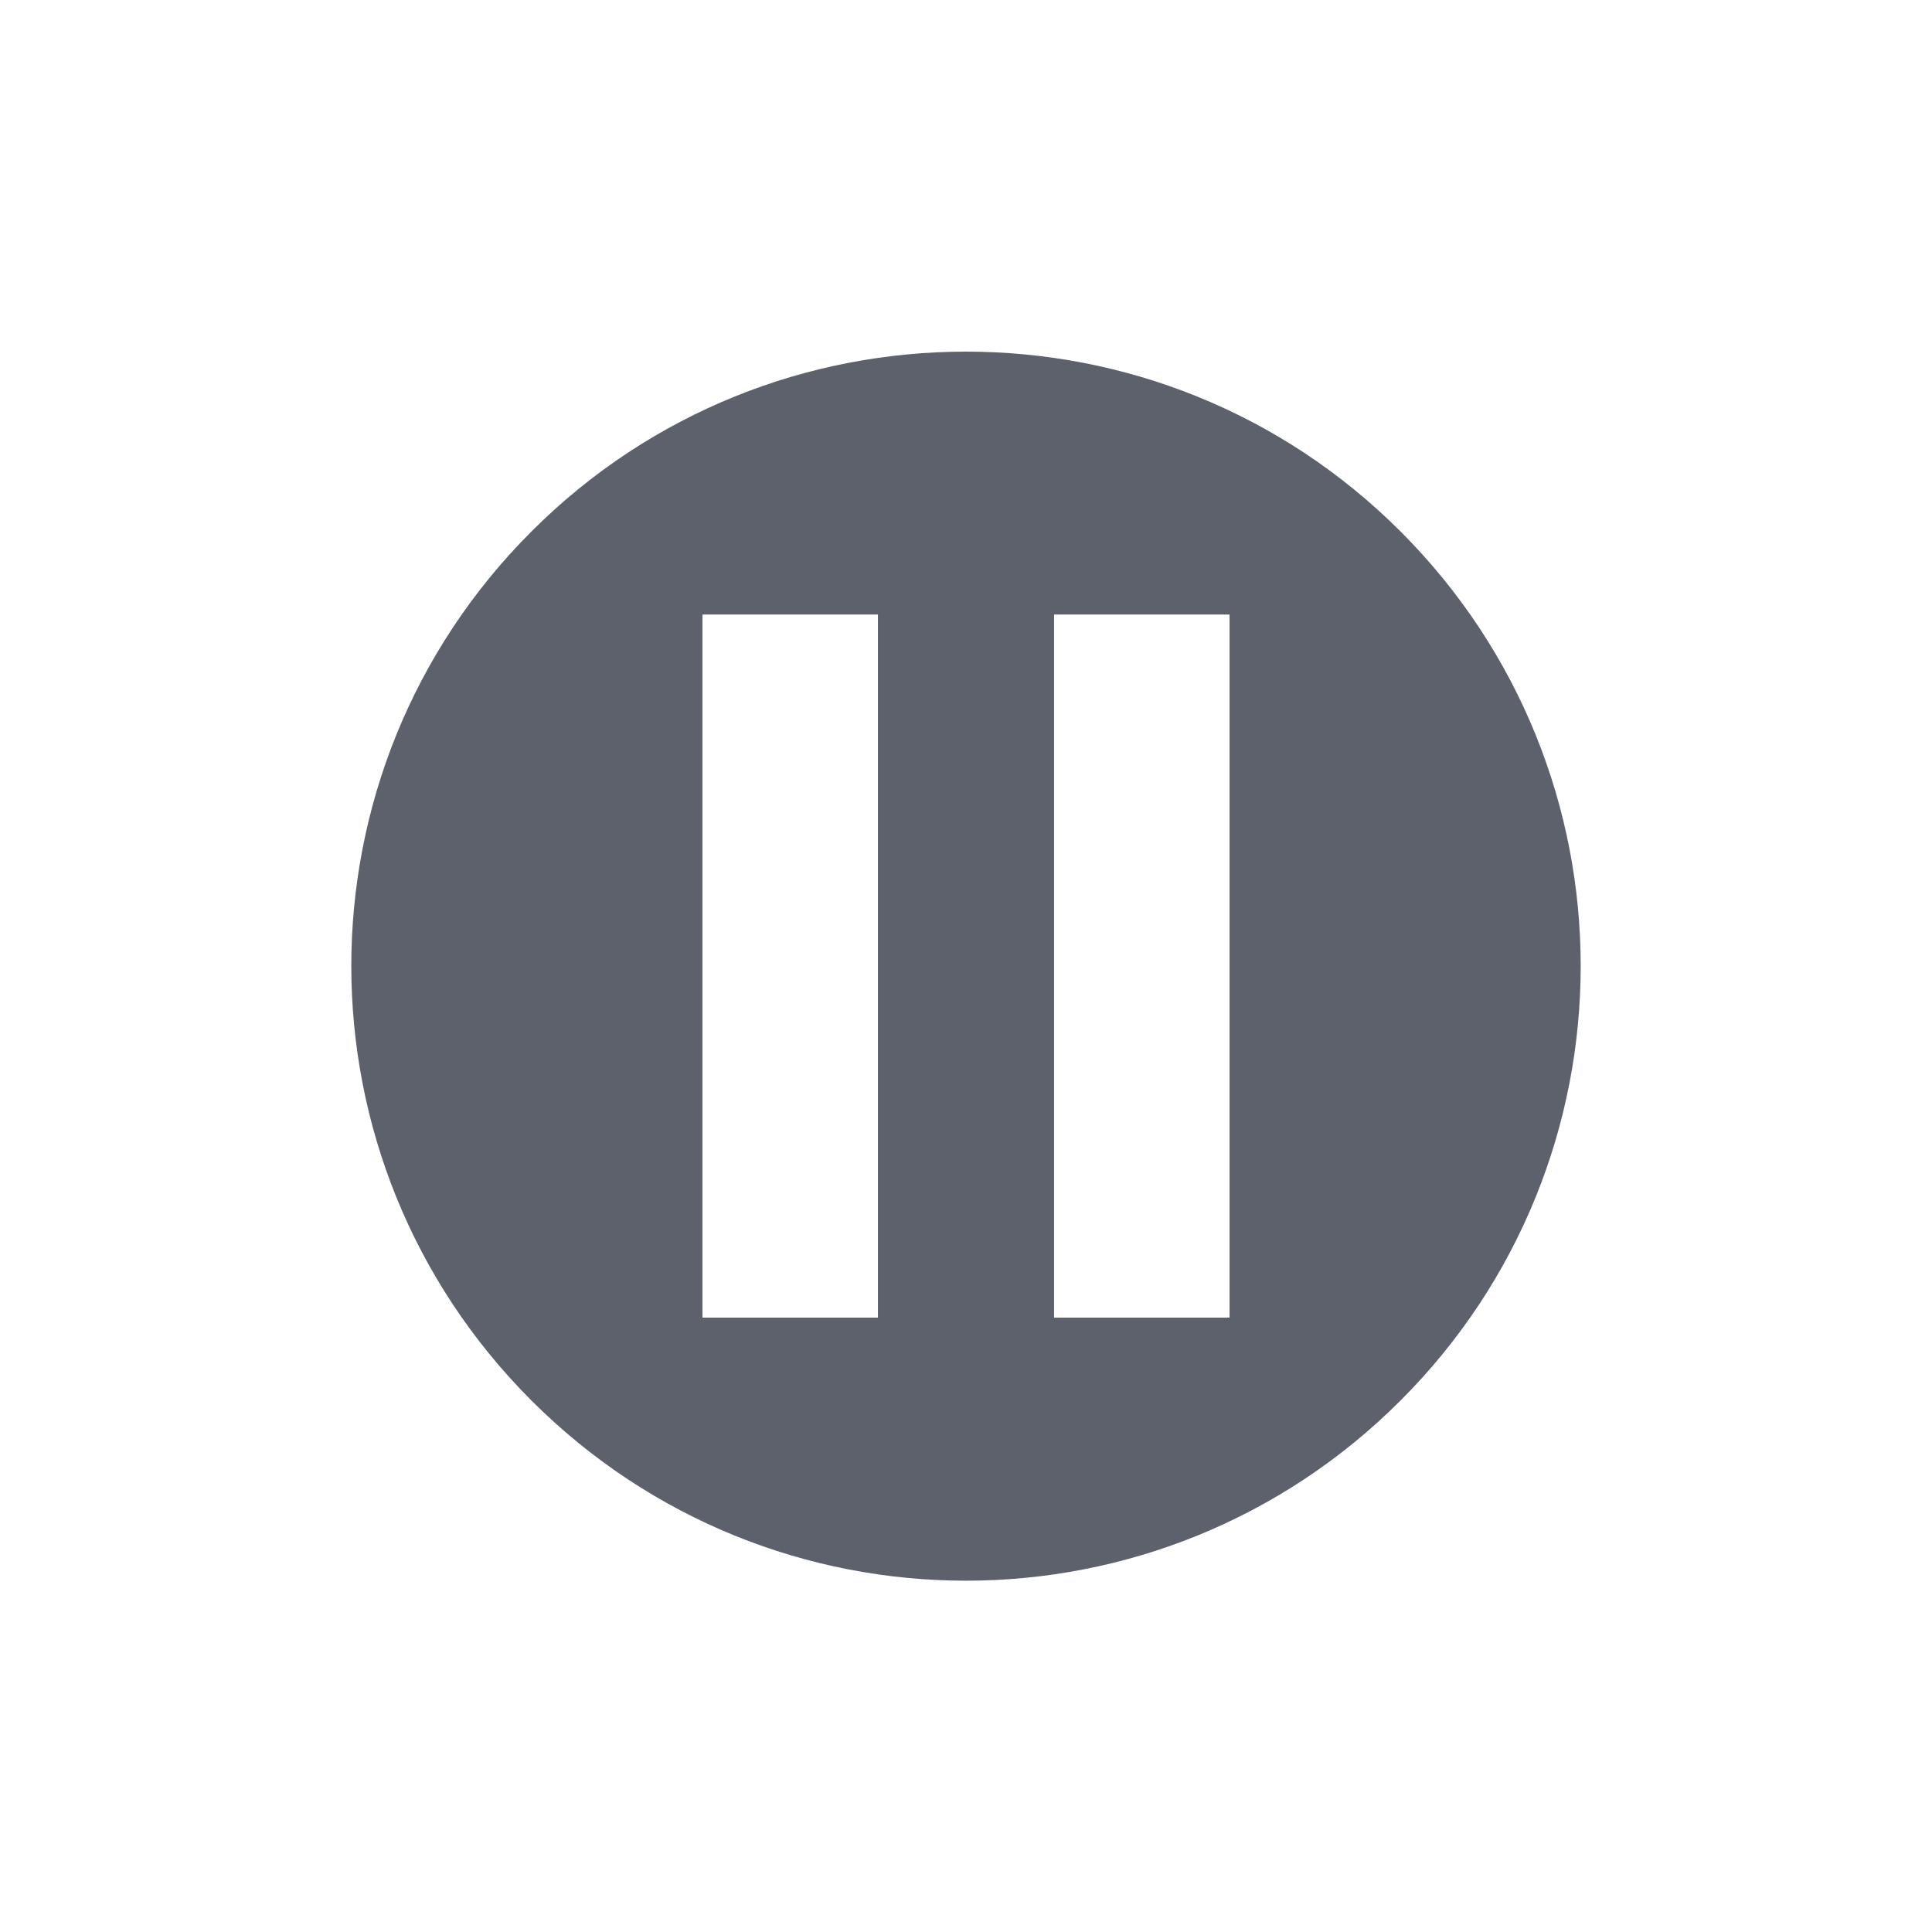 <svg height="12pt" viewBox="0 0 12 12" width="12pt" xmlns="http://www.w3.org/2000/svg"><path d="m6 2.184c-.977 0-1.953.371-2.699 1.117-1.492 1.492-1.492 3.906 0 5.398 1.492 1.492 3.906 1.492 5.398 0 1.492-1.492 1.492-3.906 0-5.398-.746-.746-1.723-1.117-2.699-1.117zm-1.637 1.633h1.09v4.367h-1.09zm2.184 0h1.09v4.367h-1.09zm0 0" fill="#5c616c"/></svg>